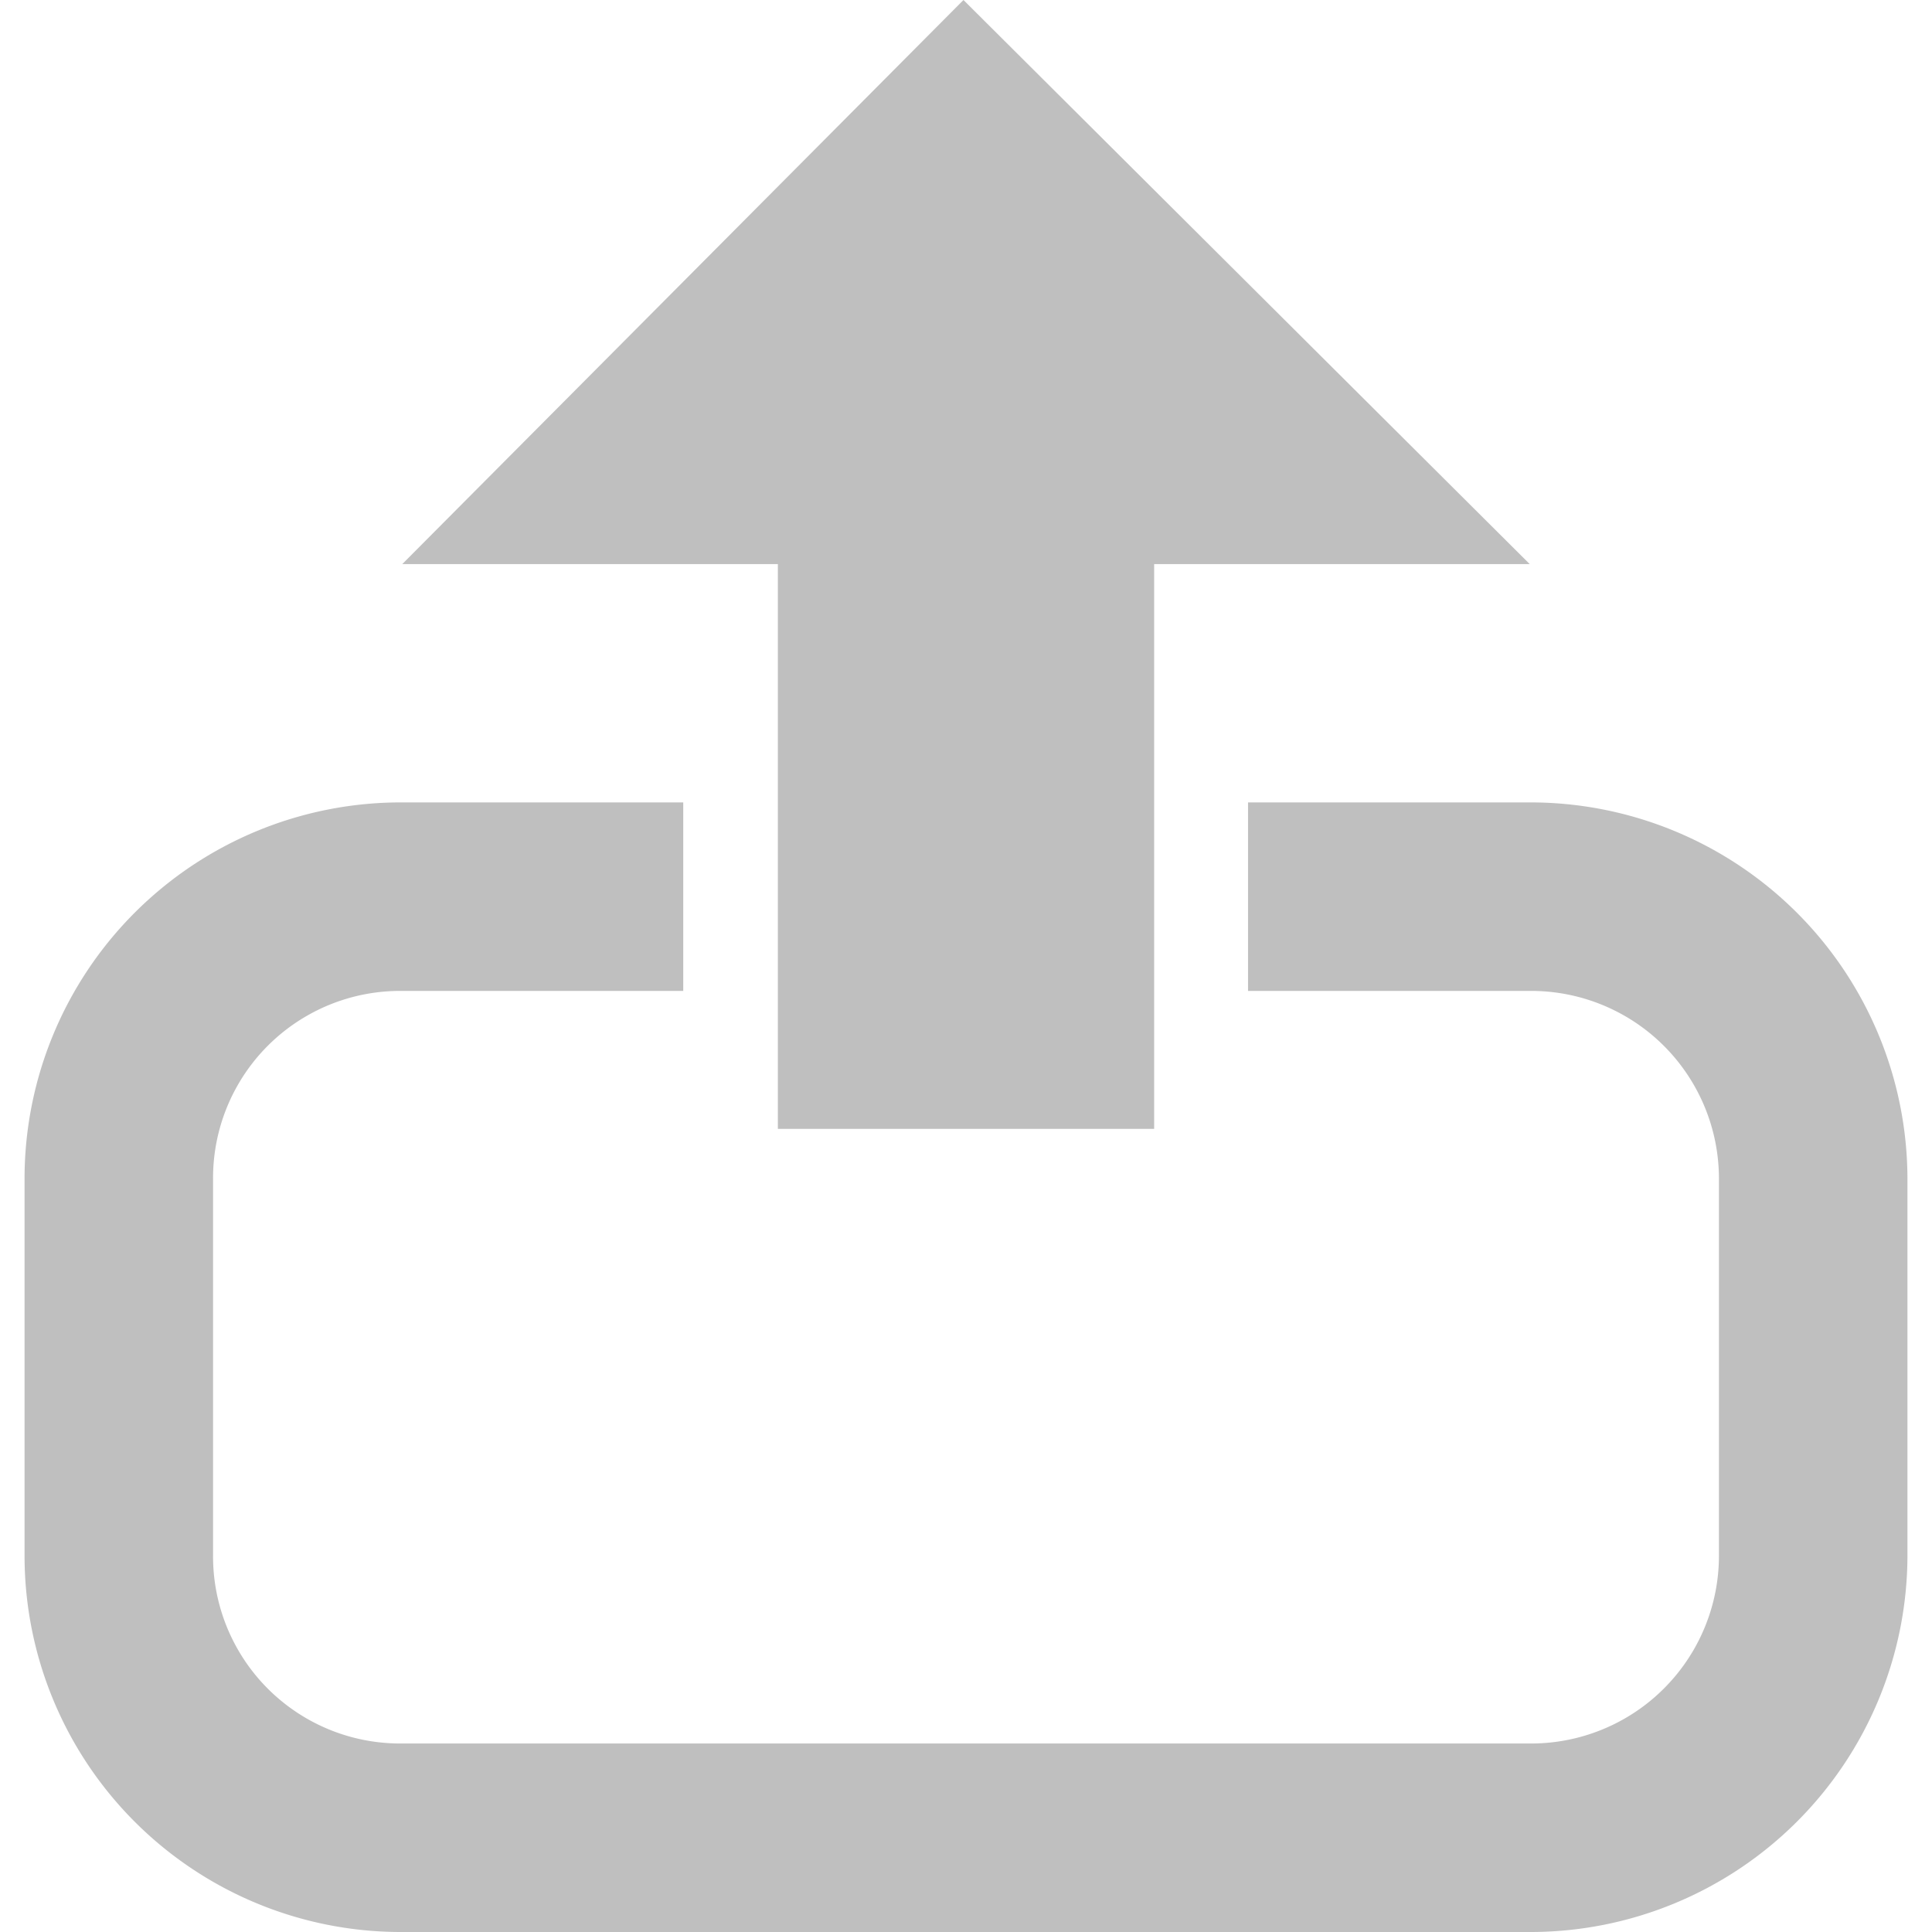 <?xml version="1.0" standalone="no"?><!DOCTYPE svg PUBLIC "-//W3C//DTD SVG 1.1//EN" "http://www.w3.org/Graphics/SVG/1.1/DTD/svg11.dtd"><svg t="1556120087557" class="icon" style="" viewBox="0 0 1024 1024" version="1.1" xmlns="http://www.w3.org/2000/svg" p-id="7298" xmlns:xlink="http://www.w3.org/1999/xlink" width="200" height="200"><defs><style type="text/css"></style></defs><path d="M811.161 425.295h-149.676v99.912h149.676a99.529 99.529 0 0 1 99.912 99.529v199.824a99.529 99.529 0 0 1-99.912 99.529H212.456a99.146 99.146 0 0 1-99.529-99.529v-199.824a99.146 99.146 0 0 1 99.529-99.529h149.676v-99.912H212.456A199.441 199.441 0 0 0 13.015 624.736v199.824a199.441 199.441 0 0 0 199.441 199.441h598.705a199.824 199.824 0 0 0 199.824-199.441v-199.824a199.824 199.824 0 0 0-199.824-199.441z" fill="#bfbfbf" p-id="7299"></path><path d="M510.66 0L213.222 298.97h199.058v299.353h199.441V298.97h199.058z" fill="#bfbfbf" p-id="7300"></path></svg>